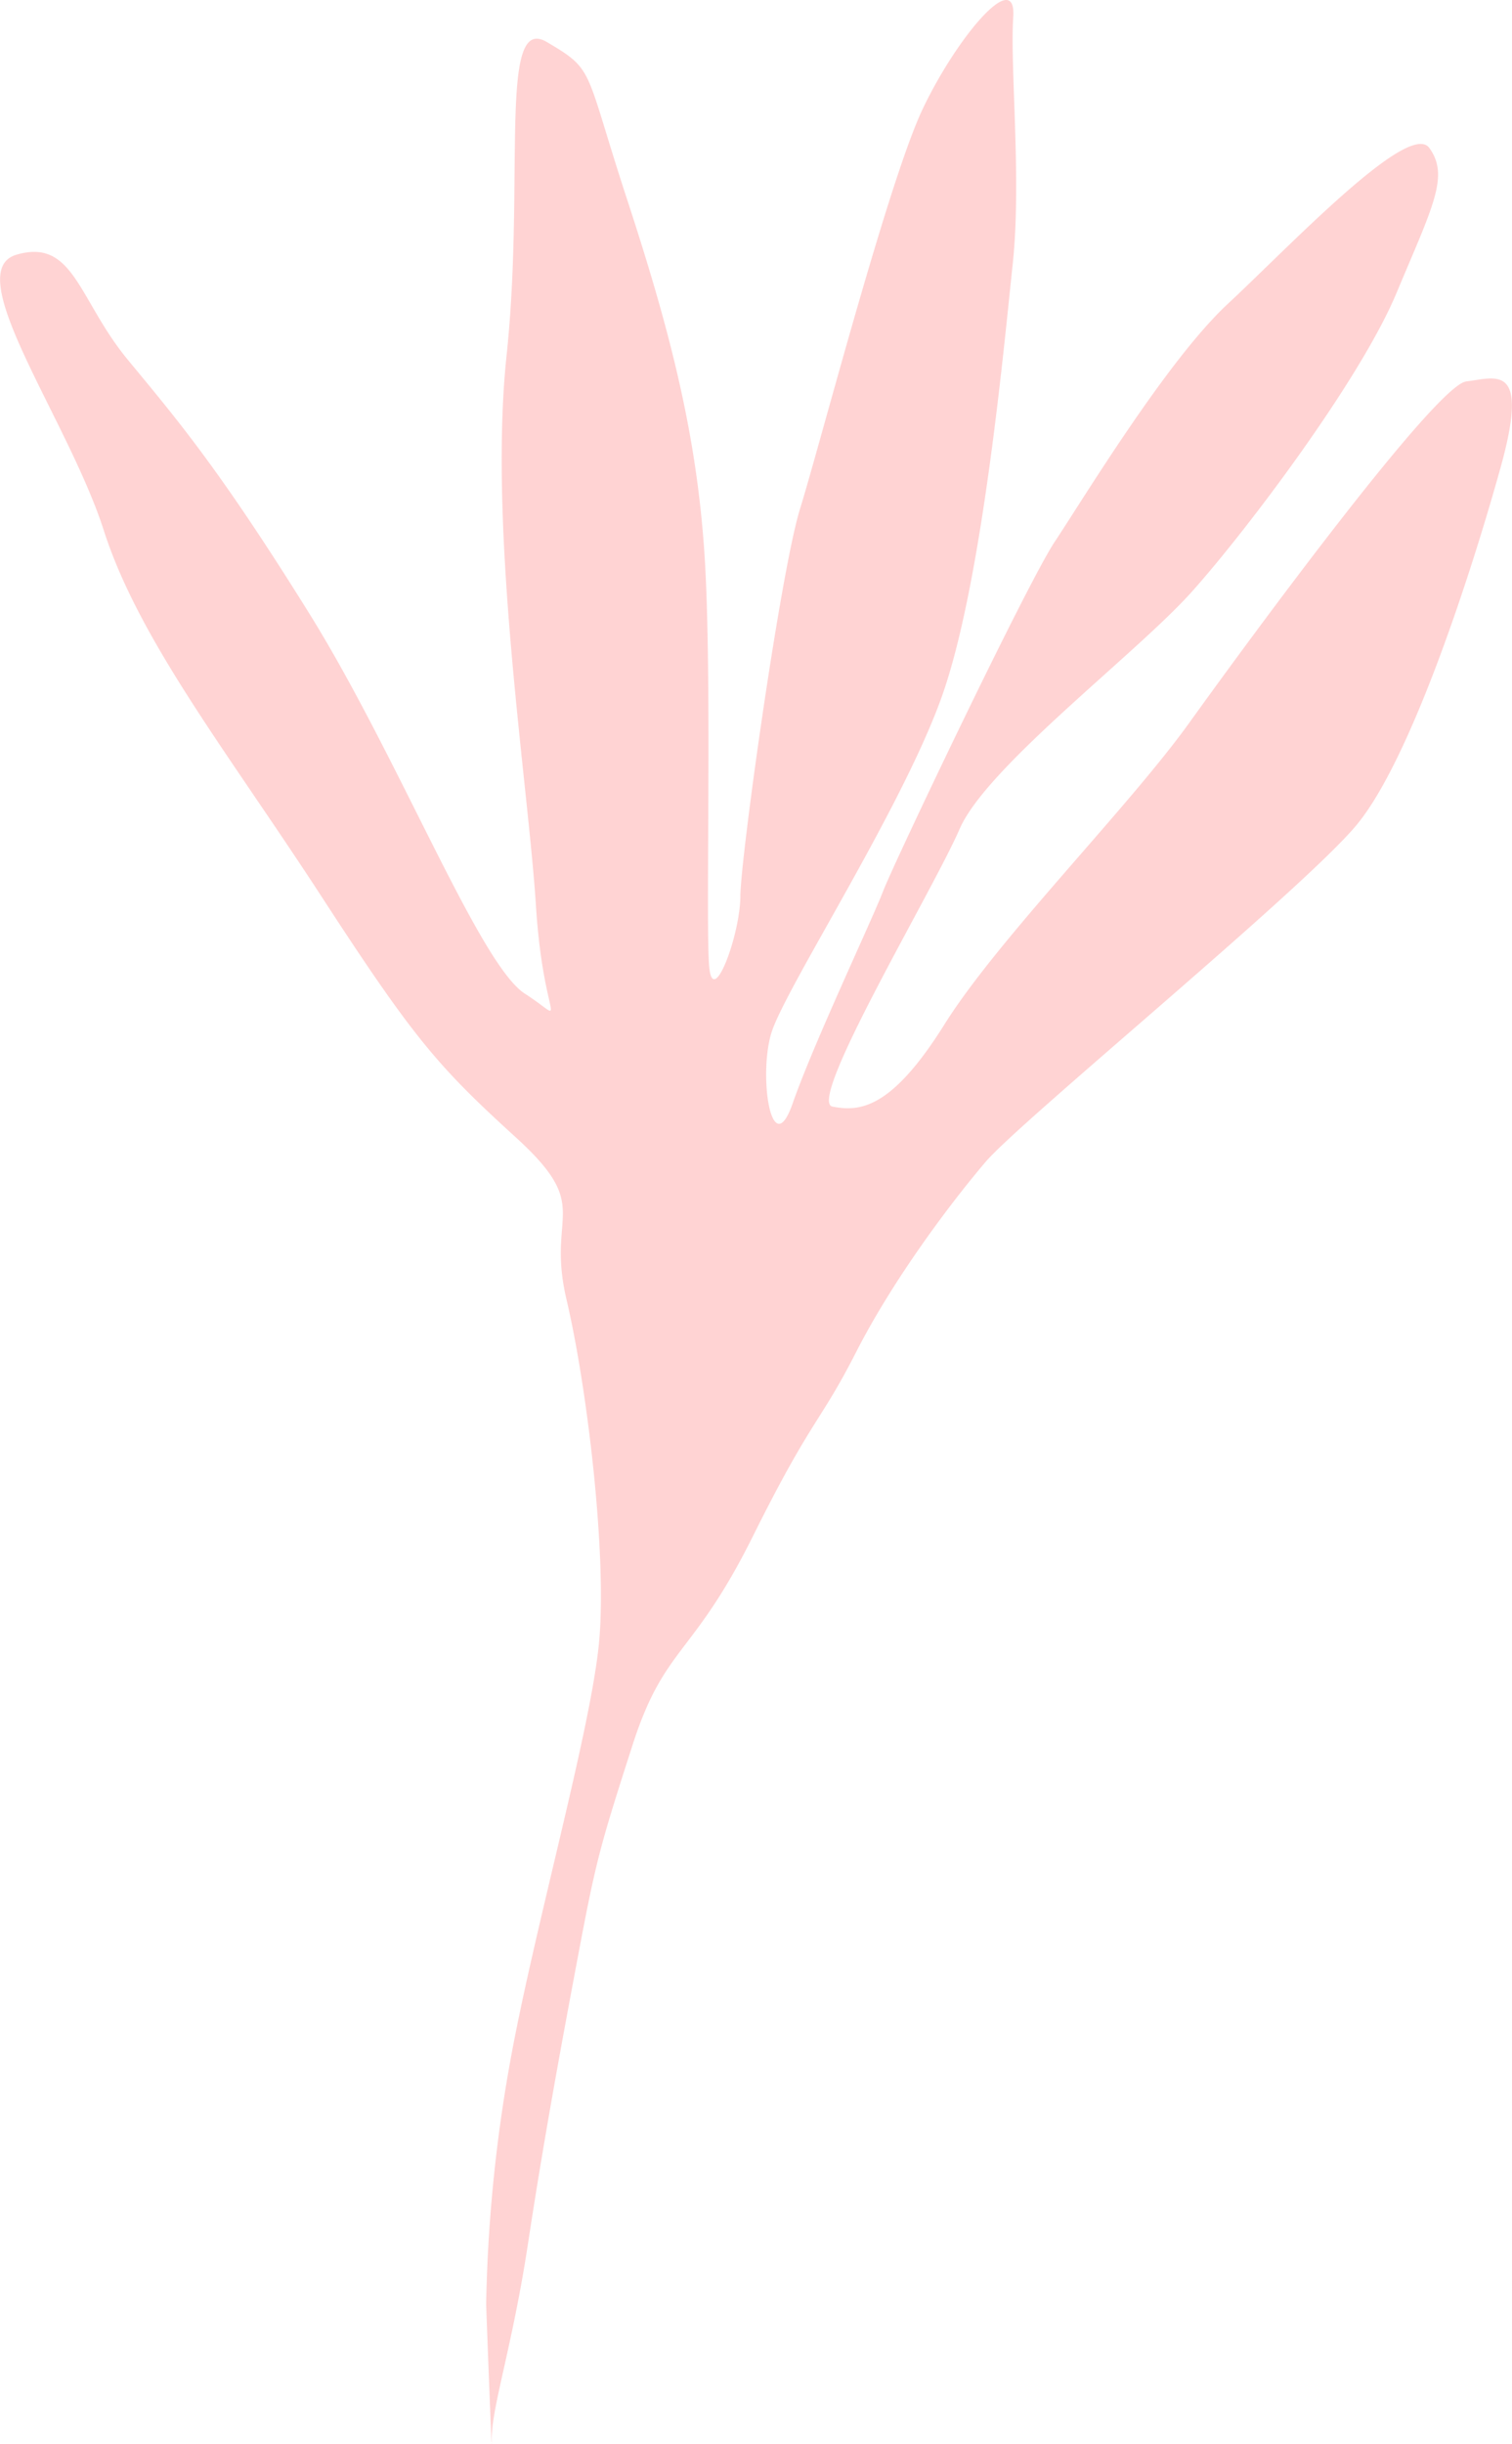 <svg xmlns="http://www.w3.org/2000/svg" width="592.3" height="956.6" viewBox="-0.018 -0.014 592.279 956.678" style=""><g><title>foll70_205077742</title><path d="M190.4 902.1a593.8 593.8 0 0 1 9.3-94.4c9.2-51.5 32-131.3 35-165.5s-4.7-99-12.8-133.4 10.8-35.6-19.7-63.4-39.8-38.3-76.2-94.3-71.5-100.2-85.4-143.5S-16.1 106.3 6.4 99.7s24.2 17.6 43.6 41.1 35.7 42.5 70.9 99 66.8 137.7 84.7 149.2 7.3 12.7 4.3-34.6-18.8-146.4-11.5-215.2-3.4-134 15.7-122.8 14.6 10 31.6 61.9S273 170.7 276 217.9s.3 144.7 1.8 160.7 12.1-12.6 12.2-27.8 15.7-126.9 23.4-151.7 34.6-128.2 48-156.4 36.8-55.8 35.5-36 3.3 63.7-.2 96.6-12 125.7-28 170-61.5 114.2-66.6 131.2.2 50.9 8.4 27.4 31.1-71.8 35.4-83 56.5-120.7 67.3-136.9 43.8-70.8 67.7-93 71-72.1 79-61.1 1.3 23-12.9 56.9-58.3 92.4-80 116.7-80.5 68.6-91.1 93-60.1 106.8-49.8 108.7 22.7 1.6 43.8-32.1 72-84.8 96-118.2 96.6-132.2 108.5-133.6 24.9-7.5 13.4 33.8-35.2 114.6-56.6 140.1-131.4 115.6-145 131.5-36.2 45.9-50.8 74.5-17.2 25.4-40.6 72.4-34.5 42.6-47 81.4-14.3 45.1-21 80.6-13.8 73.9-20 114.7-14.4 64.4-14.2 76.8-2.2-53-2.2-53z" fill="#ffd3d3" fill-rule="evenodd" data-name="Layer 2"></path></g></svg>
